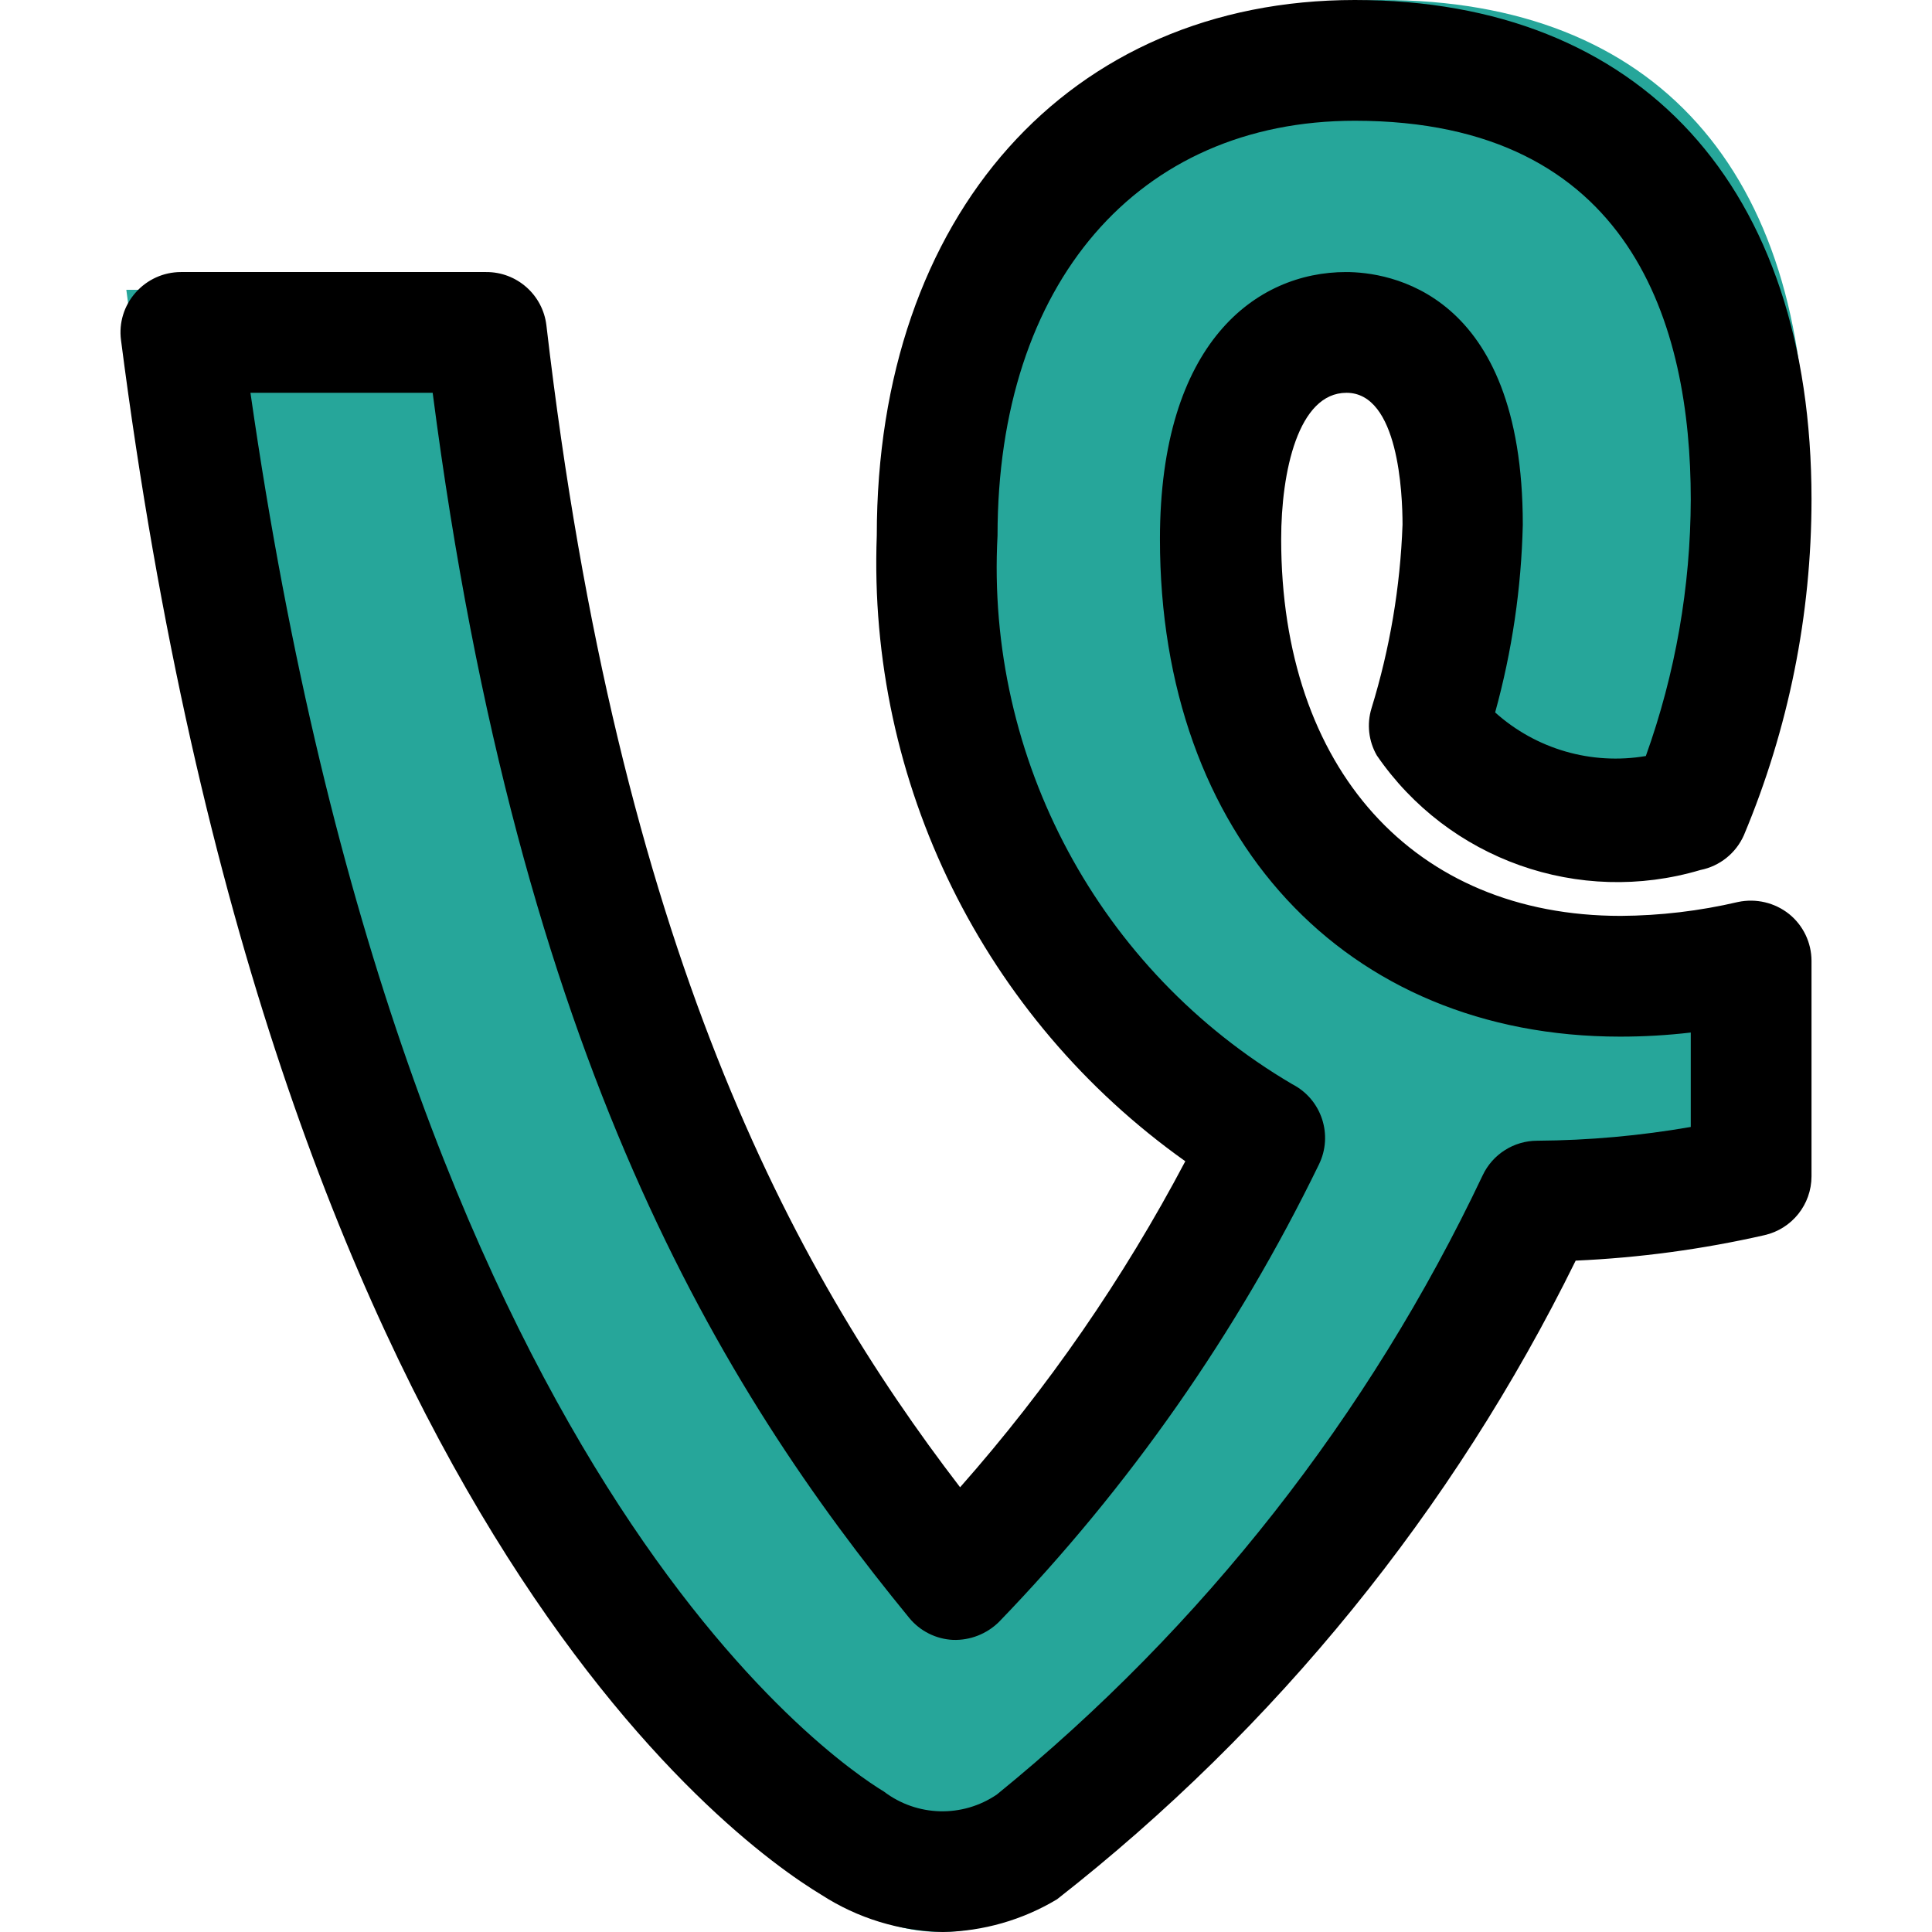 <?xml version="1.0" encoding="iso-8859-1"?>
<!-- Generator: Adobe Illustrator 19.0.0, SVG Export Plug-In . SVG Version: 6.00 Build 0)  -->
<svg version="1.1" id="Capa_1" xmlns="http://www.w3.org/2000/svg" xmlns:xlink="http://www.w3.org/1999/xlink" x="0px" y="0px"
	 viewBox="0 0 512.002 512.002" style="enable-background:new 0 0 512.002 512.002;" xml:space="preserve">
<path style="fill:#26A69A;" d="M460.87,212.128c11.683-27.89,17.699-57.826,17.696-88.064C478.694,45.632,439.014,0,366.278,0
	c-74.752,0-118.4,57.952-118.4,134.4c-3.567,69.688,32.296,135.478,92.8,170.24c-22.463,45.939-52.019,88.055-87.584,124.8
	C194.598,358.048,141.638,262.784,119.878,76.8h-86.4C73.382,386.496,192.39,485.056,223.846,504
	c14.753,10.283,34.242,10.687,49.408,1.024c61.592-48.915,111.132-111.318,144.8-182.4c20.459-0.119,40.845-2.458,60.8-6.976v-61.12
	c-12.168,2.858-24.621,4.328-37.12,4.384c-64,0-113.408-45.12-113.408-123.552c0-38.4,14.72-58.464,35.584-58.464
	c19.84,0,33.056,17.952,33.056,54.4c-0.596,19.282-3.826,38.393-9.6,56.8C404.132,211.104,433.75,220.787,460.87,212.128z"/>
<path d="M249.862,512c-11.438-0.227-22.587-3.64-32.192-9.856c-23.936-14.432-145.664-102.4-185.6-412
	c-0.608-4.566,0.806-9.17,3.872-12.608c3.033-3.453,7.404-5.434,12-5.44h80.864c8.16-0.055,15.054,6.039,16,14.144
	c19.2,164.992,64.896,249.6,109.632,307.904c23.252-26.329,43.286-55.334,59.68-86.4c-53.462-37.96-84.2-100.302-81.76-165.824
	C232.358,57.024,283.27,0,359.046,0S480.07,49.472,480.07,132.32c0.001,30.571-6.091,60.835-17.92,89.024
	c-2.11,4.765-6.408,8.203-11.52,9.216c-32.148,9.559-66.792-2.708-85.76-30.368c-2.176-3.786-2.686-8.304-1.408-12.48
	c4.864-15.793,7.629-32.158,8.224-48.672c0-8.192-1.056-34.944-14.848-34.944c-12.8,0-17.312,20.896-17.312,38.784
	c0,60.8,35.2,99.84,89.984,99.84c10.462-0.065,20.884-1.3,31.072-3.68c4.774-1.016,9.751,0.158,13.568,3.2
	c3.734,3.029,5.908,7.576,5.92,12.384v57.12c-0.008,7.462-5.172,13.927-12.448,15.584c-16.447,3.744-33.197,6.003-50.048,6.752
	c-32.49,66.042-79.472,123.896-137.44,169.248C270.98,508.827,260.539,511.818,249.862,512z M66.374,104.096
	C107.398,390.4,221.158,466.88,234.246,474.784c8.776,6.682,20.845,6.991,29.952,0.768c54.592-44.4,98.566-100.444,128.704-164.032
	c2.634-5.625,8.285-9.218,14.496-9.216c13.635-0.092,27.238-1.312,40.672-3.648v-25.024c-6.203,0.725-12.443,1.089-18.688,1.088
	c-72.96,0-121.984-52.96-121.984-131.84c0-52.192,25.6-70.784,49.312-70.784c10.976,0,46.848,4.832,46.848,66.944
	c-0.386,16.825-2.847,33.538-7.328,49.76c10.849,9.749,25.558,14.003,39.936,11.552c7.828-21.83,11.855-44.841,11.904-68.032
	C448.07,86.56,432.646,32,359.046,32c-57.536,0-94.688,43.136-94.688,109.92c-3.166,59.254,26.959,115.333,78.112,145.408
	c7.771,3.991,10.905,13.477,7.04,21.312c-21.704,44.621-50.324,85.531-84.8,121.216c-3.228,3.167-7.609,4.878-12.128,4.736
	c-4.538-0.21-8.773-2.339-11.648-5.856C191.206,368,137.67,281.6,114.662,104.096H66.374z"/>
<g>
</g>
<g>
</g>
<g>
</g>
<g>
</g>
<g>
</g>
<g>
</g>
<g>
</g>
<g>
</g>
<g>
</g>
<g>
</g>
<g>
</g>
<g>
</g>
<g>
</g>
<g>
</g>
<g>
</g>
</svg>
